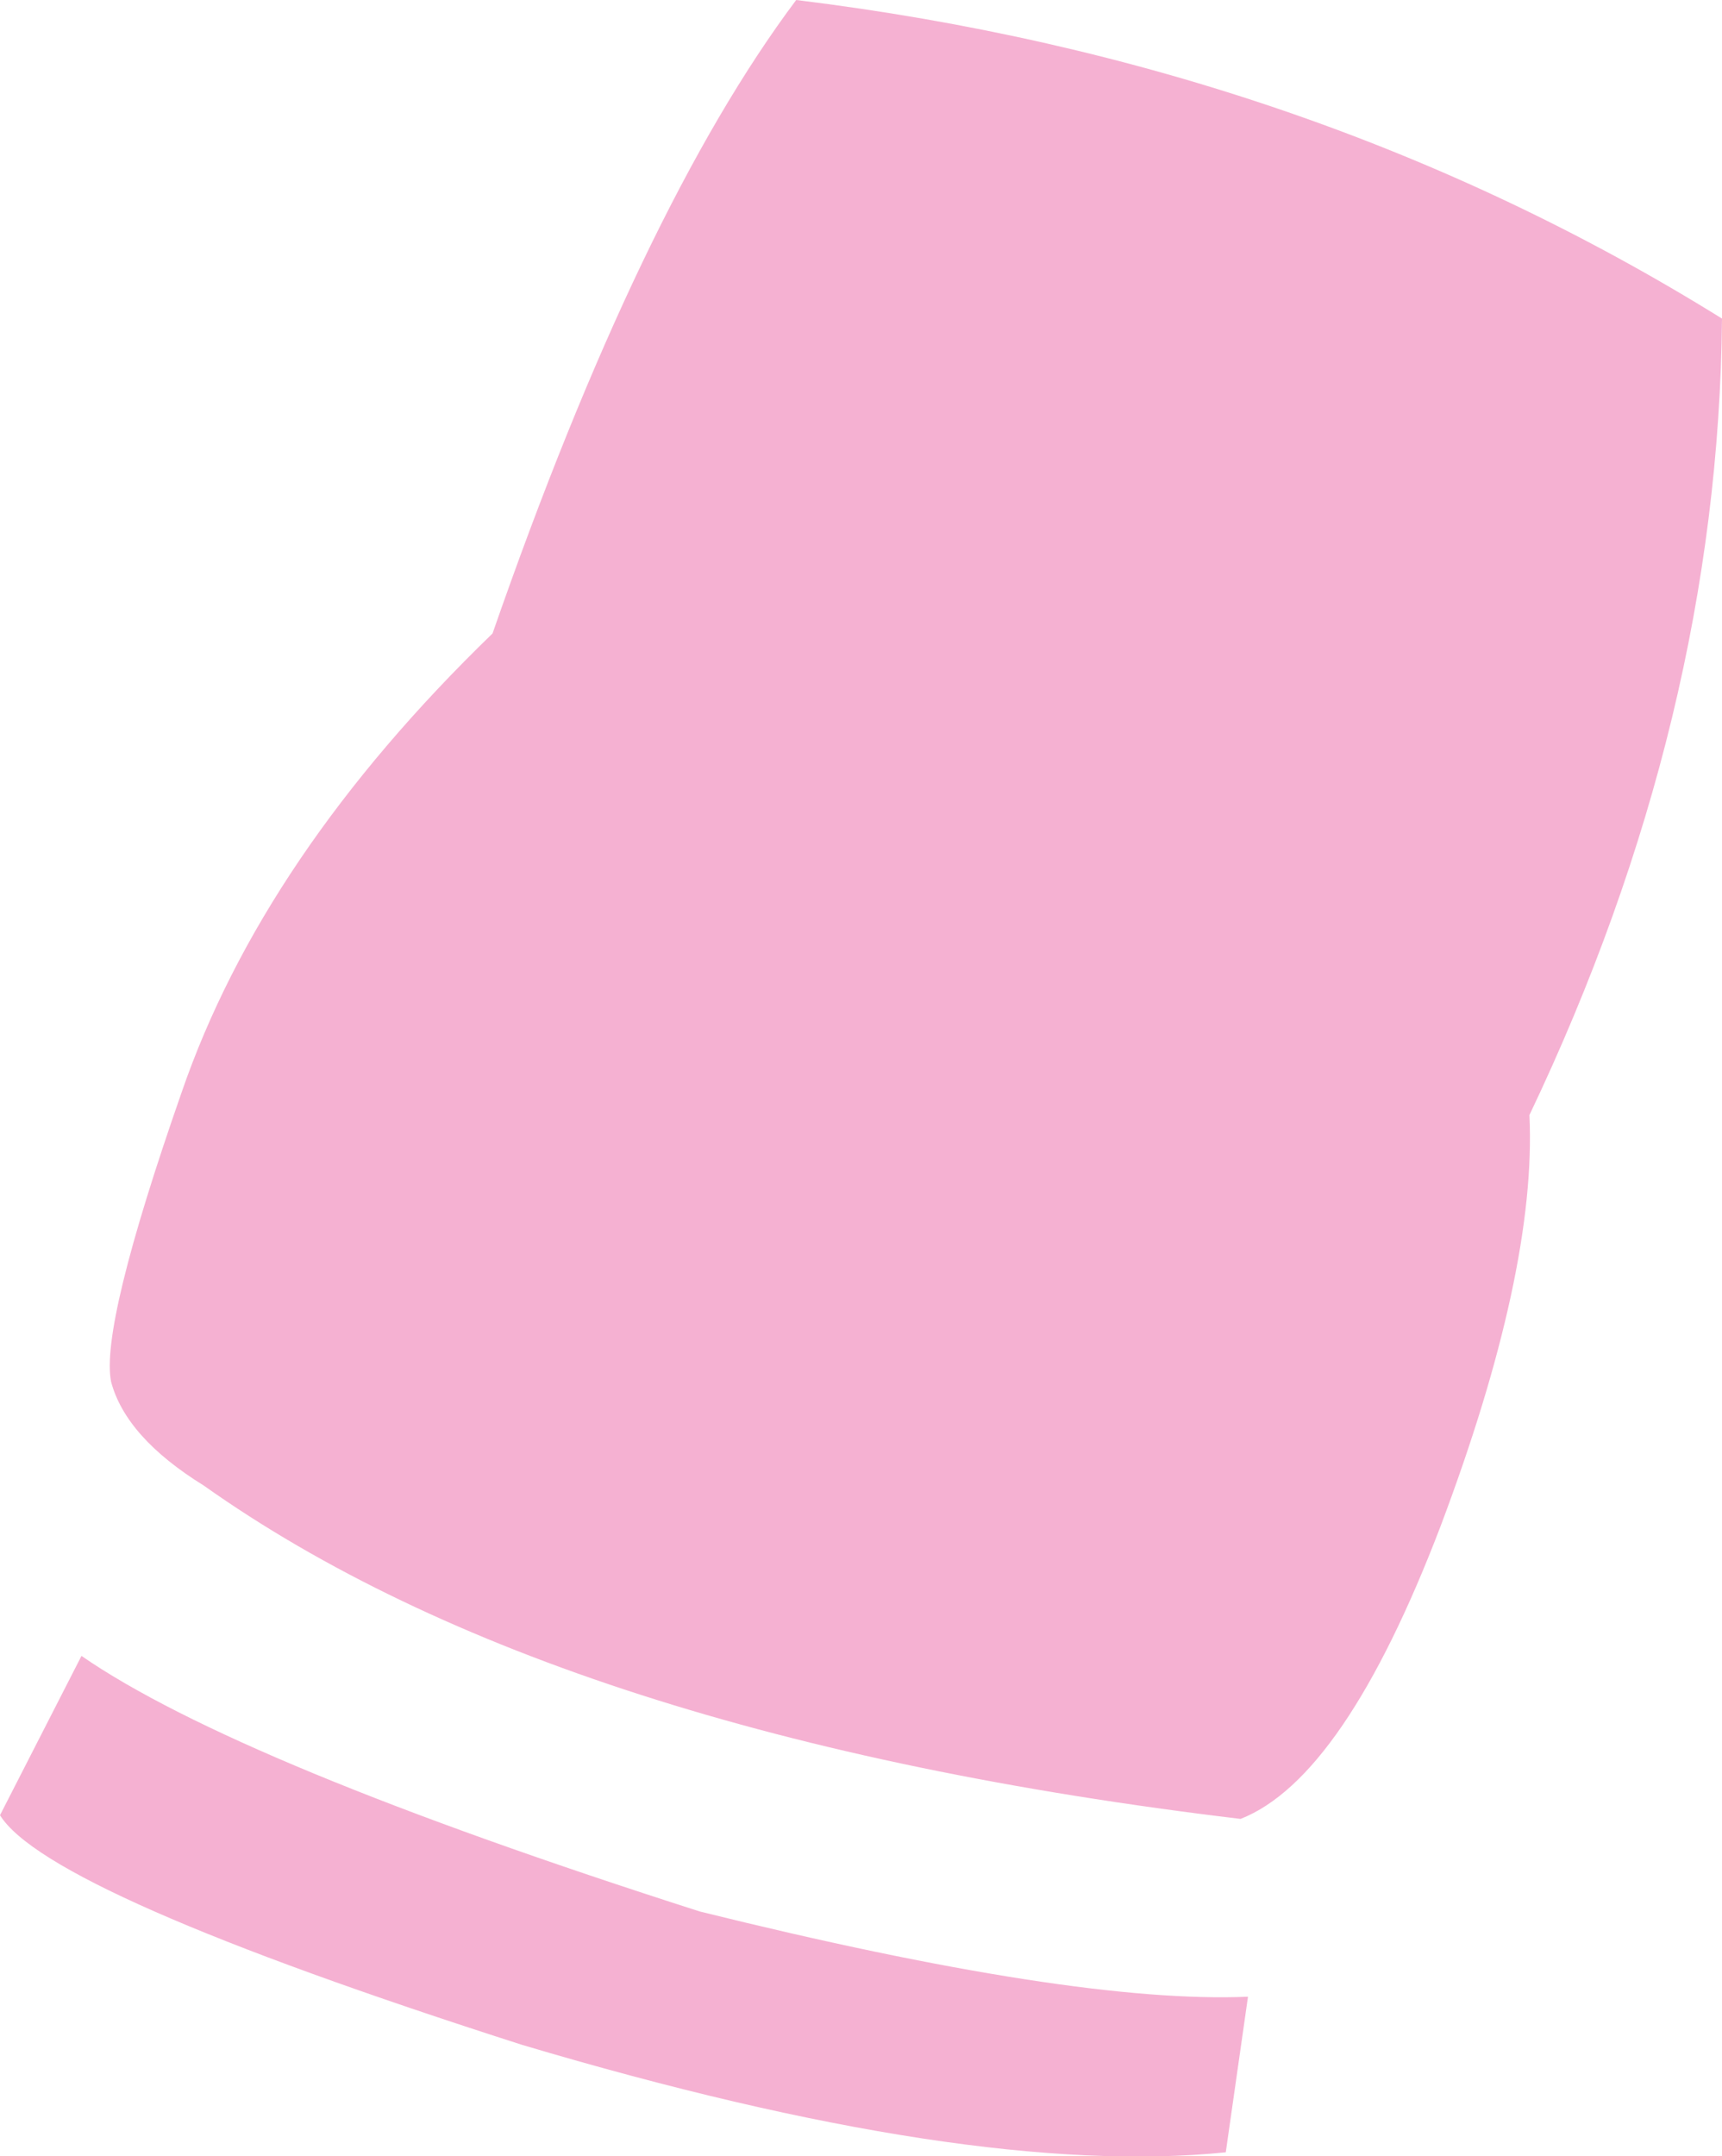 <?xml version="1.0" encoding="UTF-8" standalone="no"?>
<svg xmlns:xlink="http://www.w3.org/1999/xlink" height="29.1px" width="23.25px" xmlns="http://www.w3.org/2000/svg">
  <g transform="matrix(1.0, 0.0, 0.0, 1.0, 11.6, 14.55)">
    <path d="M-11.6 9.95 L-10.5 7.8 Q-8.4 9.25 -2.15 11.25 2.9 12.5 5.25 12.4 L4.95 14.5 Q1.5 14.85 -4.55 13.05 -10.95 11.0 -11.6 9.95 M5.15 10.0 Q-4.05 8.9 -8.85 5.5 -9.9 4.85 -10.1 4.1 -10.25 3.35 -9.15 0.2 -8.05 -3.0 -4.95 -6.0 -2.95 -11.75 -0.85 -14.55 6.1 -13.7 11.65 -10.25 11.6 -4.85 9.05 0.5 9.15 2.6 7.85 6.05 6.55 9.45 5.15 10.0" fill="#f5b1d2" fill-rule="evenodd" stroke="none"/>
  </g>
</svg>
